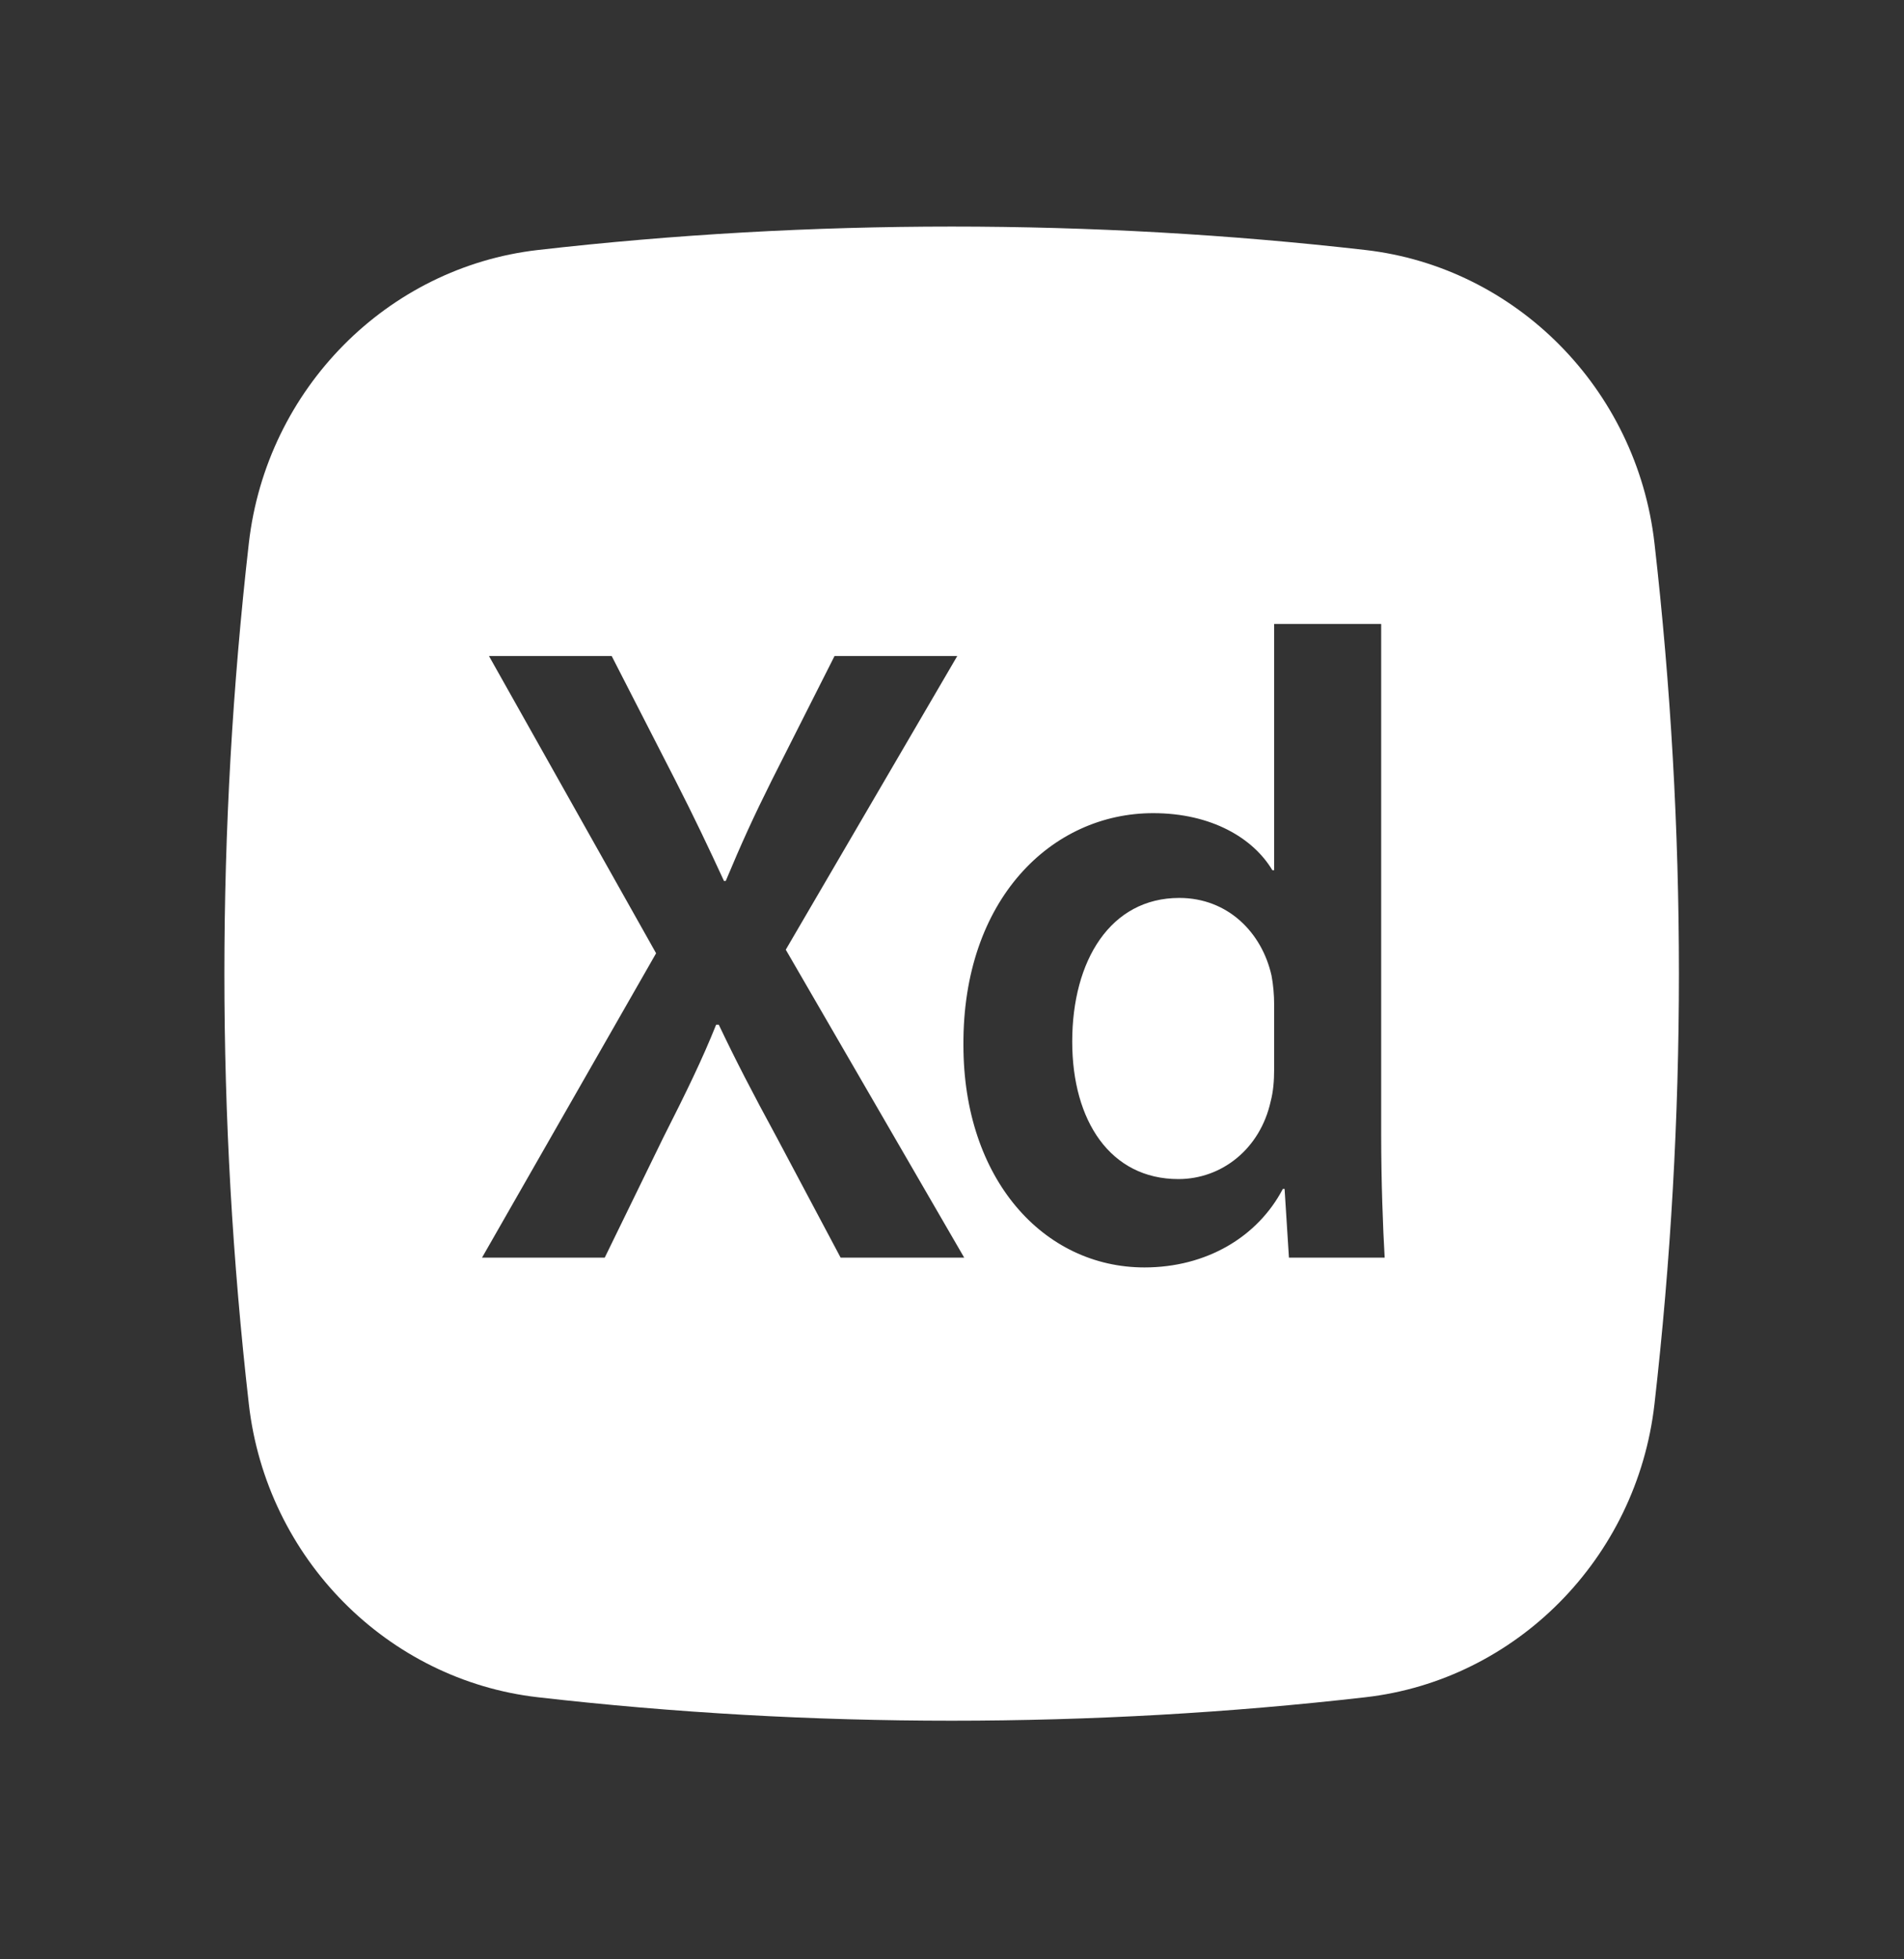 <svg width="105" height="108" viewBox="0 0 105 108" fill="none" xmlns="http://www.w3.org/2000/svg">
<rect x="0" y="0" width="105" height="108" fill="#333333" stroke="none"/>
<path d="M70.073 60.712C70.217 60.17 70.265 59.58 70.265 58.941V55.349C70.265 54.857 70.217 54.267 70.121 53.775C69.593 51.414 67.721 49.495 65.033 49.495C61.242 49.495 59.13 52.939 59.13 57.416C59.13 61.794 61.242 64.992 64.985 64.992C67.385 64.992 69.497 63.319 70.073 60.712Z" fill="white"/>
<path fill-rule="evenodd" clip-rule="evenodd" d="M29.659 13.781C44.704 12.058 60.258 12.058 75.303 13.781C83.586 14.73 90.267 21.42 91.239 29.94C93.038 45.705 93.038 61.631 91.239 77.396C90.267 85.916 83.586 92.605 75.303 93.554C60.258 95.278 44.704 95.278 29.659 93.554C21.376 92.605 14.695 85.916 13.723 77.396C11.924 61.631 11.924 45.705 13.723 29.94C14.695 21.42 21.376 14.73 29.659 13.781ZM70.265 47.97V34.392H76.168V62.581C76.168 65.041 76.264 67.697 76.36 69.321H71.081L70.841 65.533H70.745C69.353 68.189 66.521 69.862 63.114 69.862C57.546 69.862 53.13 64.992 53.13 57.612C53.083 49.593 57.978 44.822 63.593 44.822C66.809 44.822 69.113 46.199 70.169 47.97H70.265ZM43.333 52.348L53.172 69.321H46.357L42.853 62.729C41.462 60.17 40.55 58.399 39.638 56.481H39.494C38.726 58.399 37.862 60.17 36.566 62.729L33.35 69.321H26.583L36.182 52.545L26.967 36.163H33.734L37.238 43.001C38.294 45.068 39.062 46.691 39.926 48.56H40.022C40.886 46.494 41.558 45.018 42.566 43.001L46.021 36.163H52.789L43.333 52.348Z" fill="white"/>
</svg>
